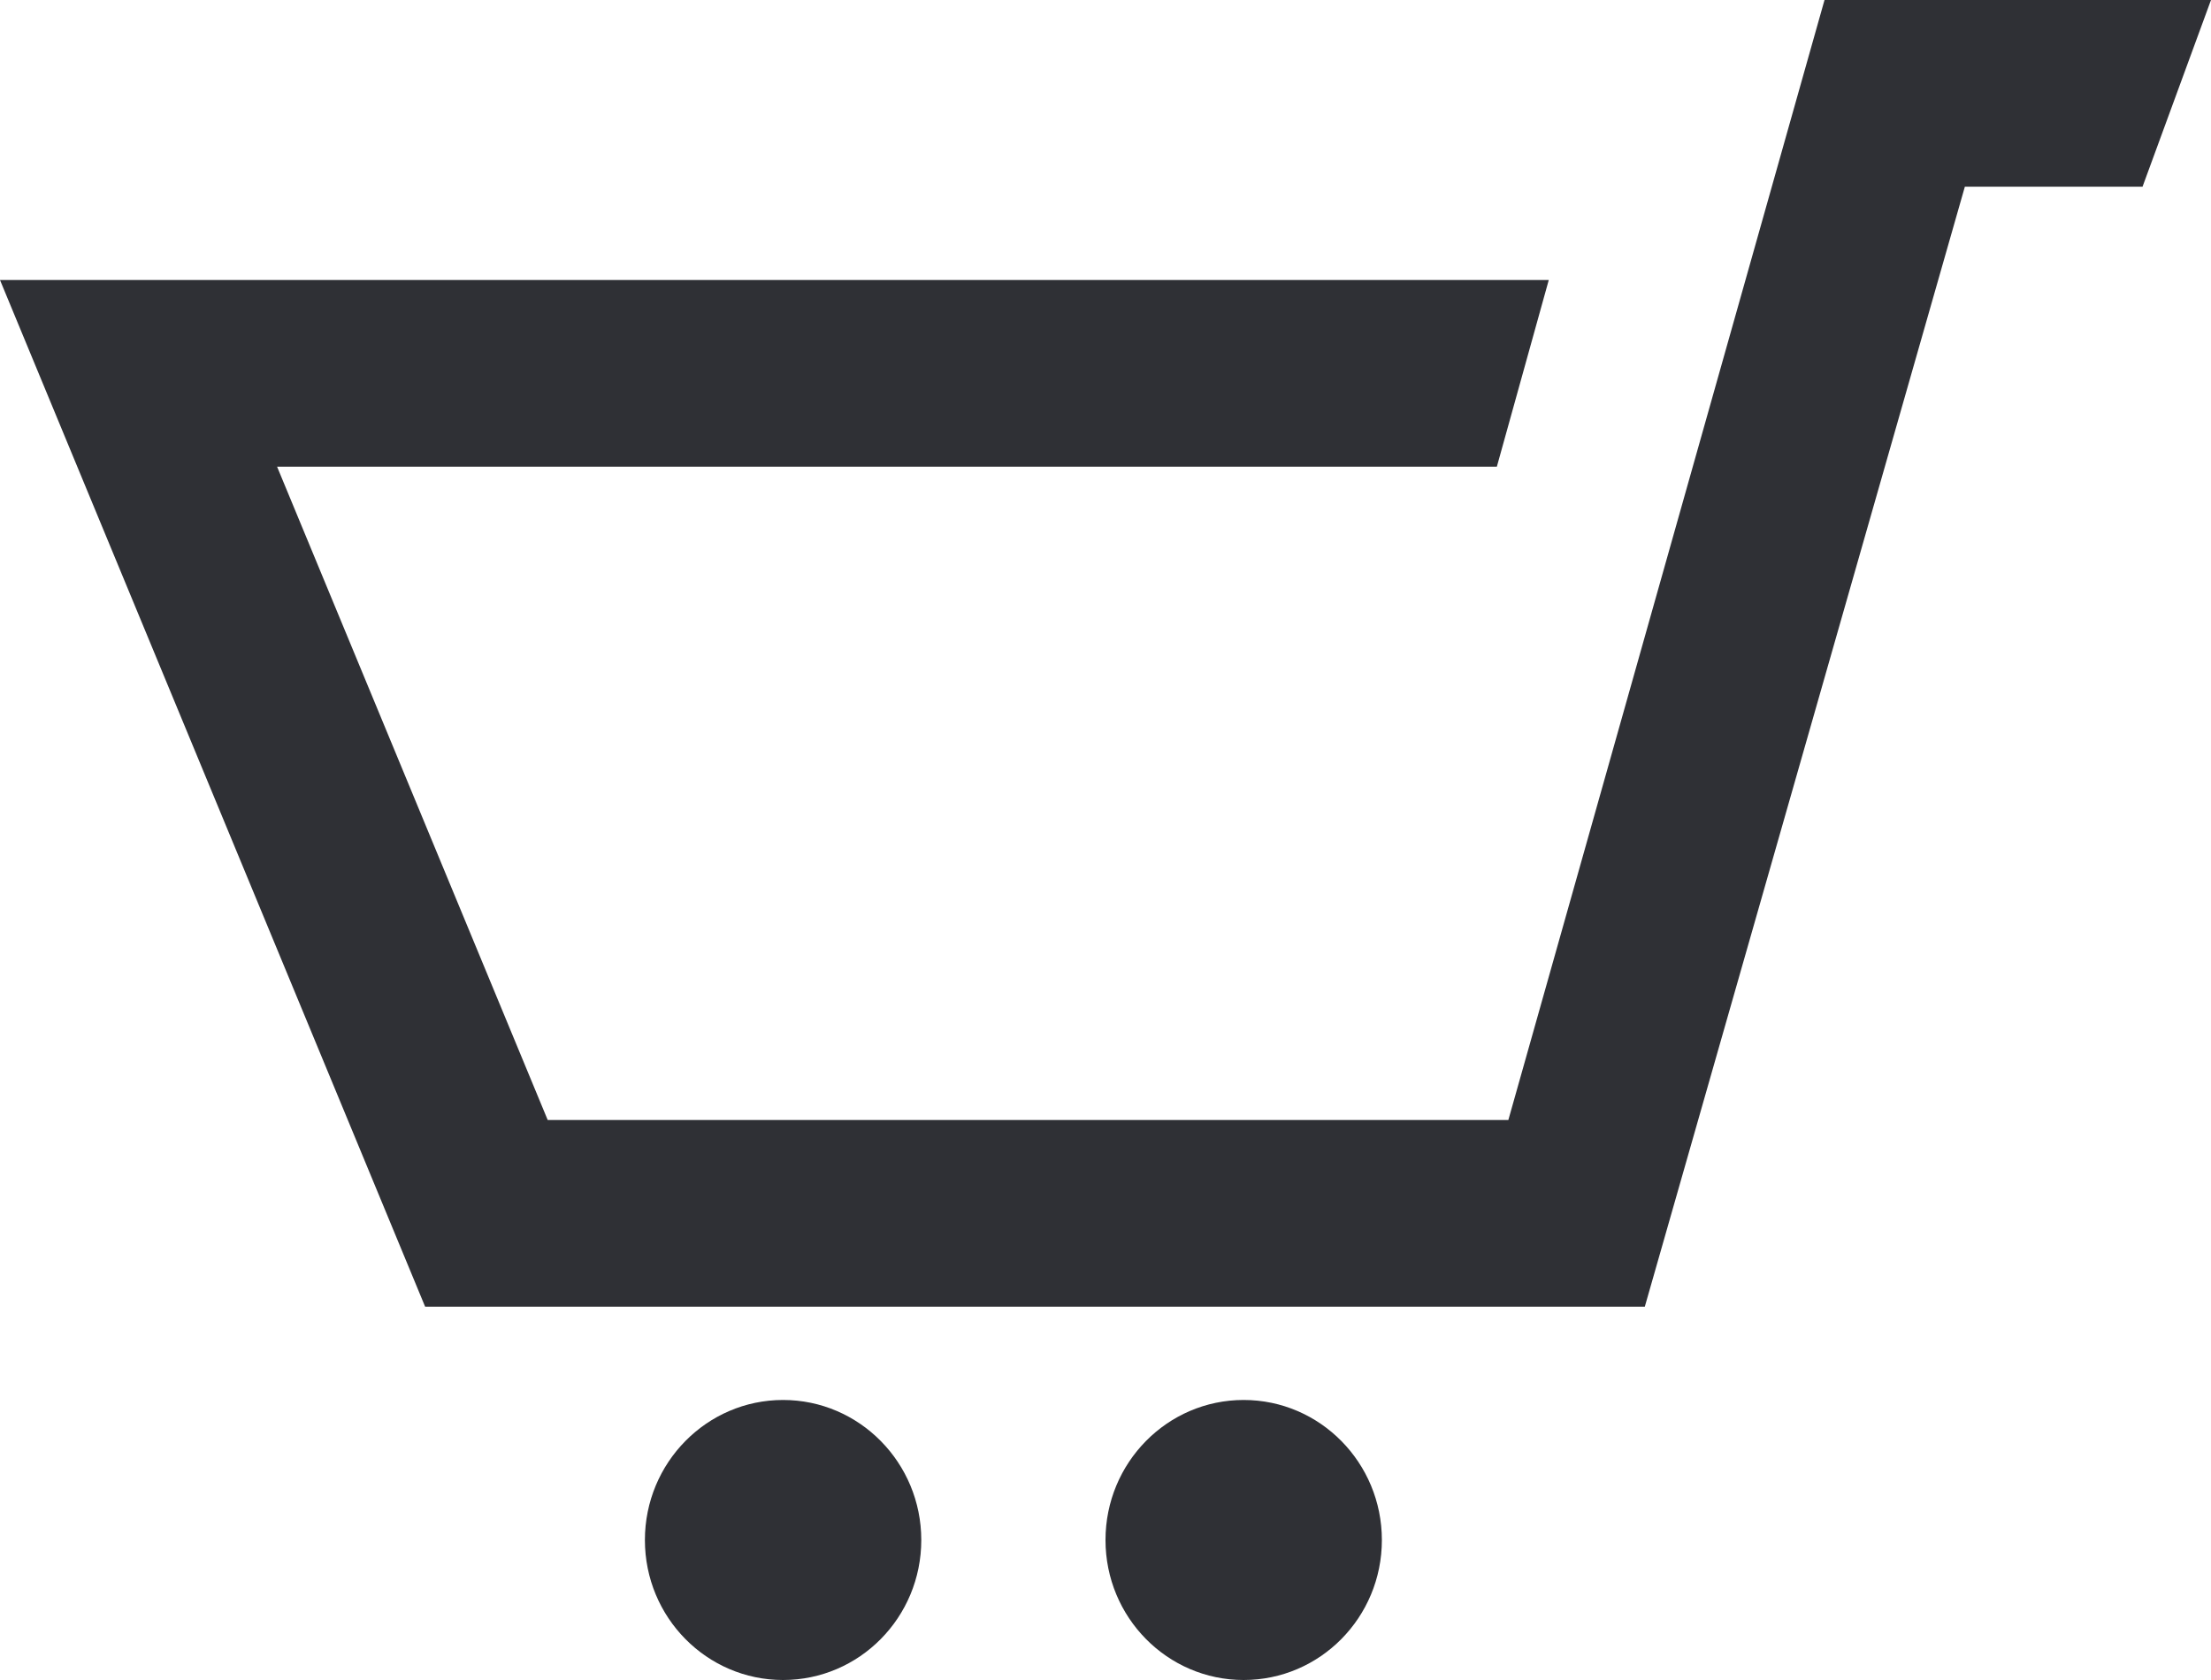 <svg width="25" height="19" viewBox="0 0 25 19" fill="none" xmlns="http://www.w3.org/2000/svg">
<path d="M25 0L24.226 2.111H22.217L18.598 14.778H4.807L0 3.167H17.512L16.925 5.278H3.133L6.193 12.667H17.055L20.63 0H25ZM8.854 15.833C7.992 15.833 7.292 16.543 7.292 17.417C7.292 18.292 7.992 19 8.854 19C9.717 19 10.417 18.292 10.417 17.417C10.417 16.543 9.717 15.833 8.854 15.833ZM14.062 15.833C13.2 15.833 12.5 16.542 12.5 17.417C12.5 18.292 13.2 19 14.062 19C14.925 19 15.625 18.292 15.625 17.417C15.625 16.543 14.925 15.833 14.062 15.833Z" fill="#2F3035"/>
</svg>
